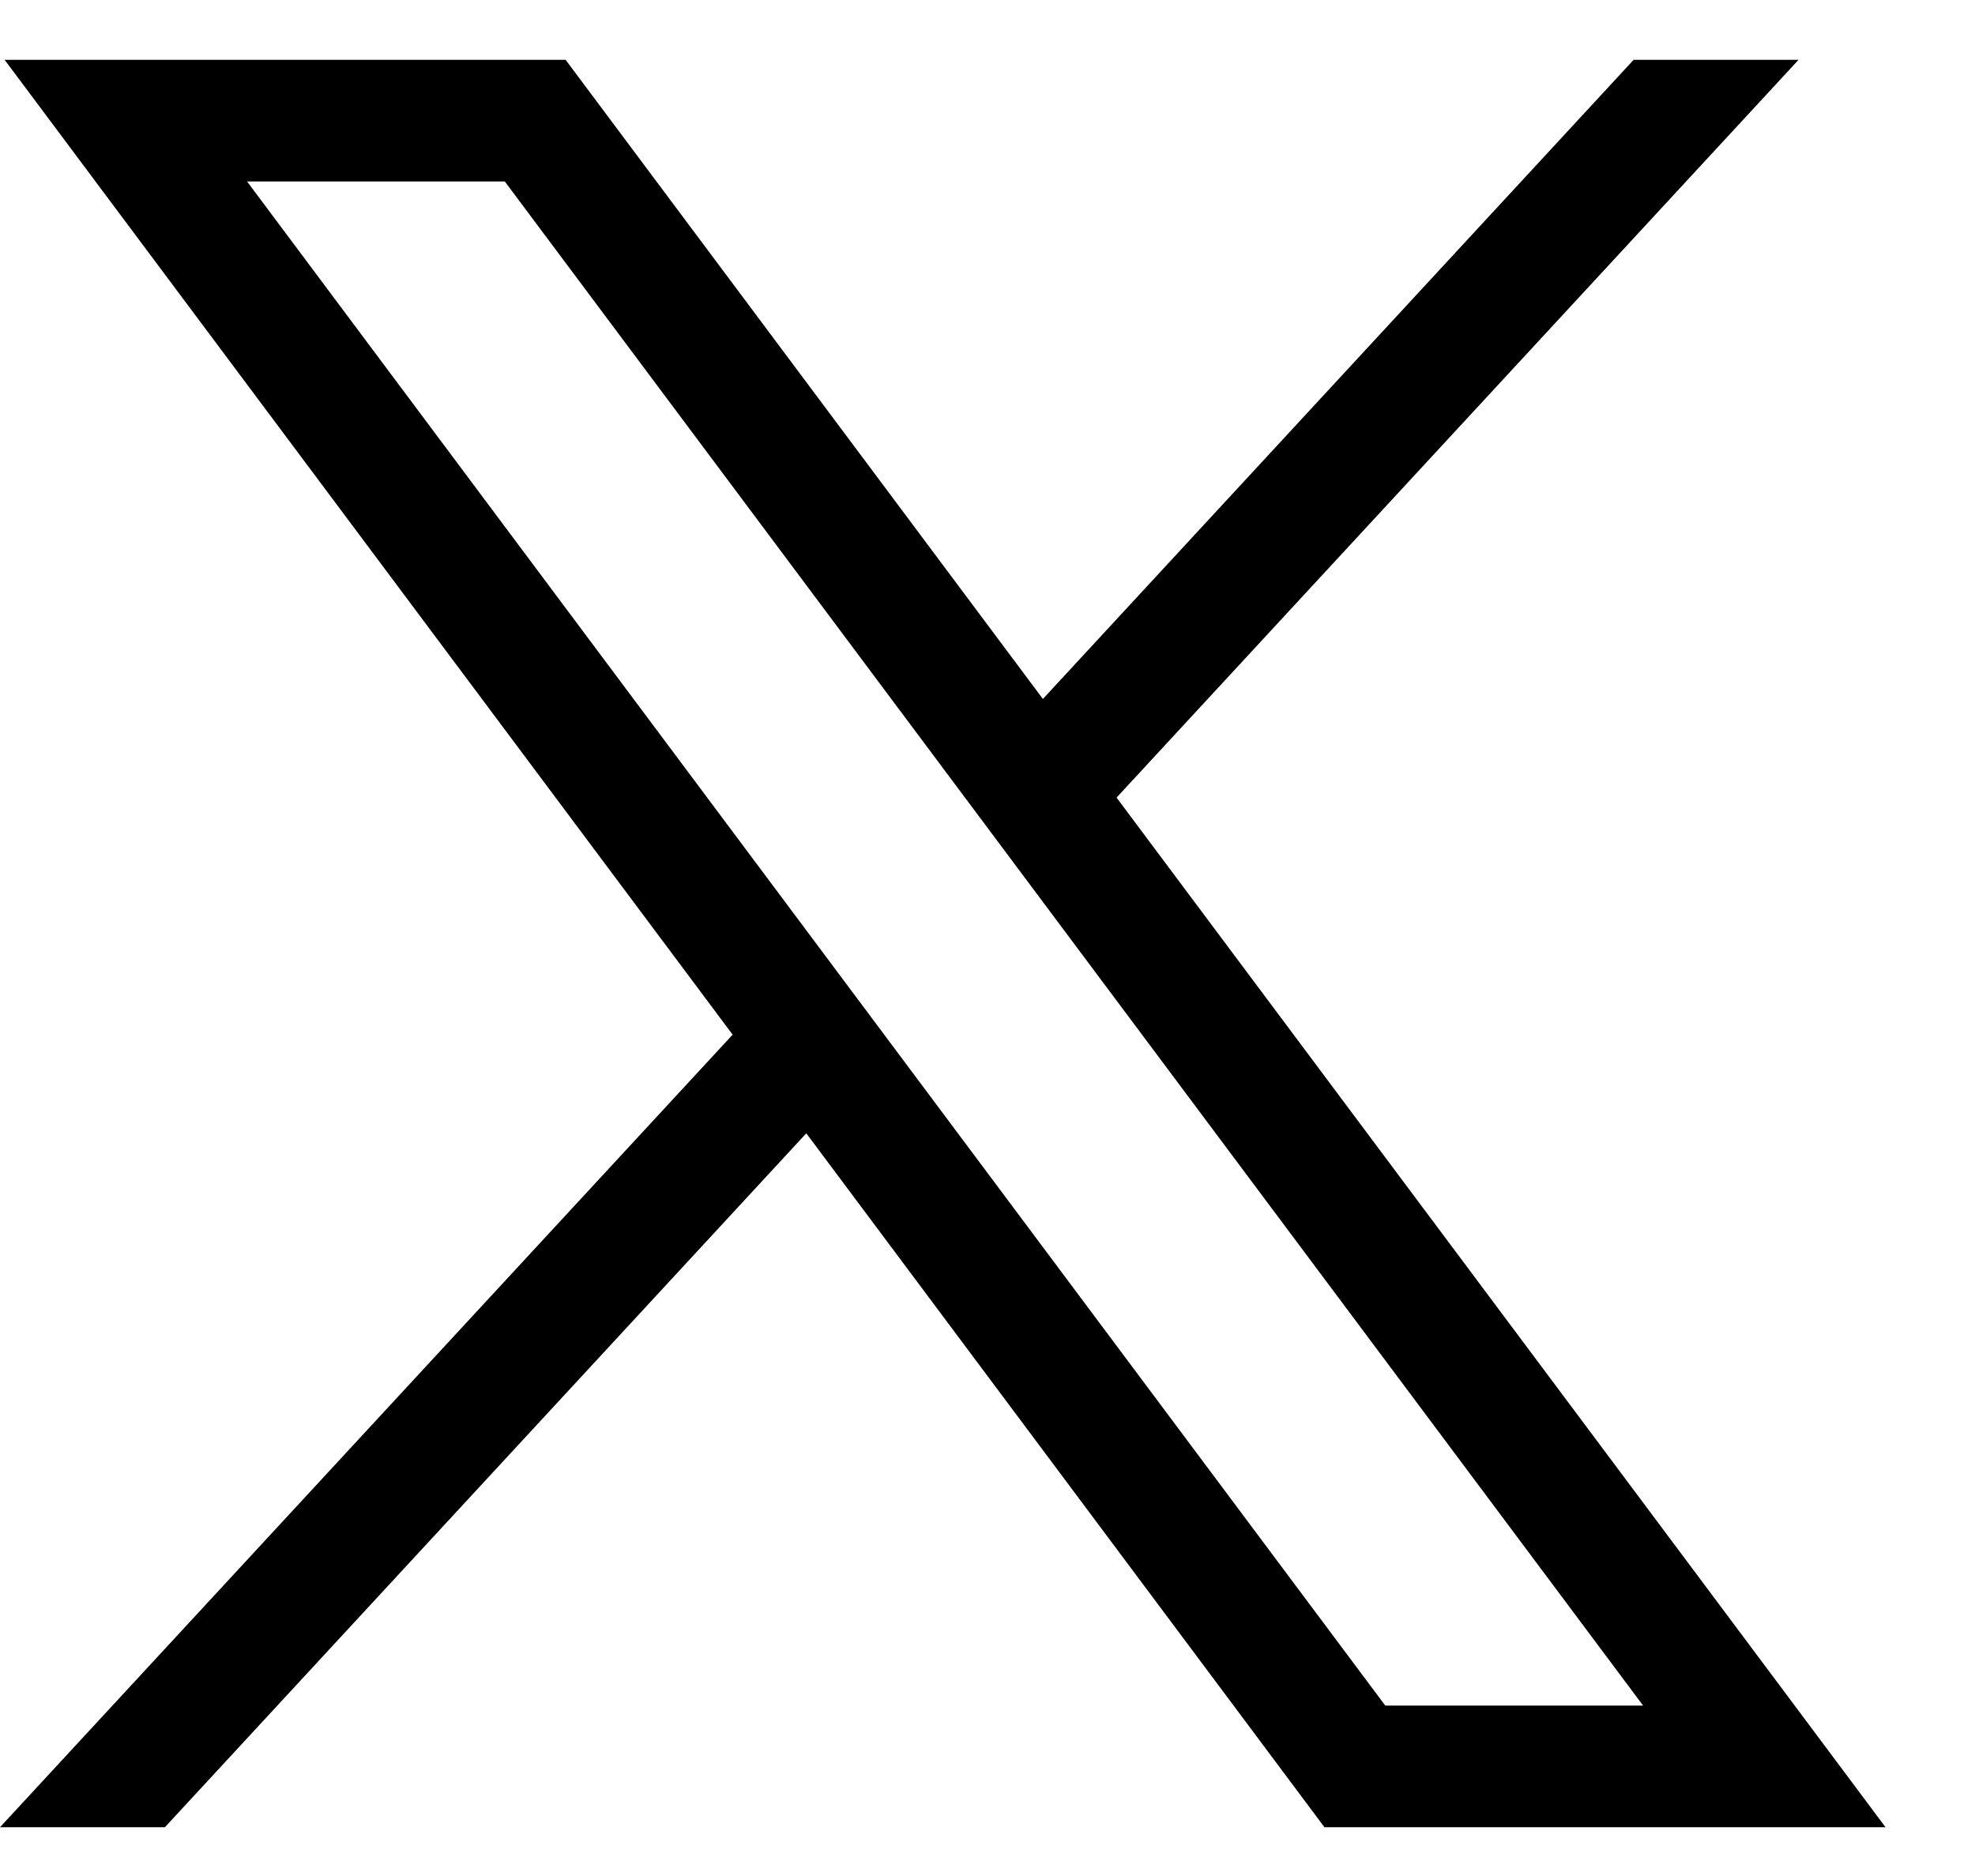 <svg width="20" height="19" viewBox="0 0 20 19" fill="none" xmlns="http://www.w3.org/2000/svg">
<path d="M0.047 0.606L7.419 10.479L0 18.506H1.67L8.165 11.478L13.412 18.506H19.094L11.307 8.078L18.213 0.606H16.543L10.561 7.079L5.728 0.606H0.047ZM2.502 1.838H5.112L16.639 17.274H14.028L2.502 1.838Z" fill="black"/>
</svg>
